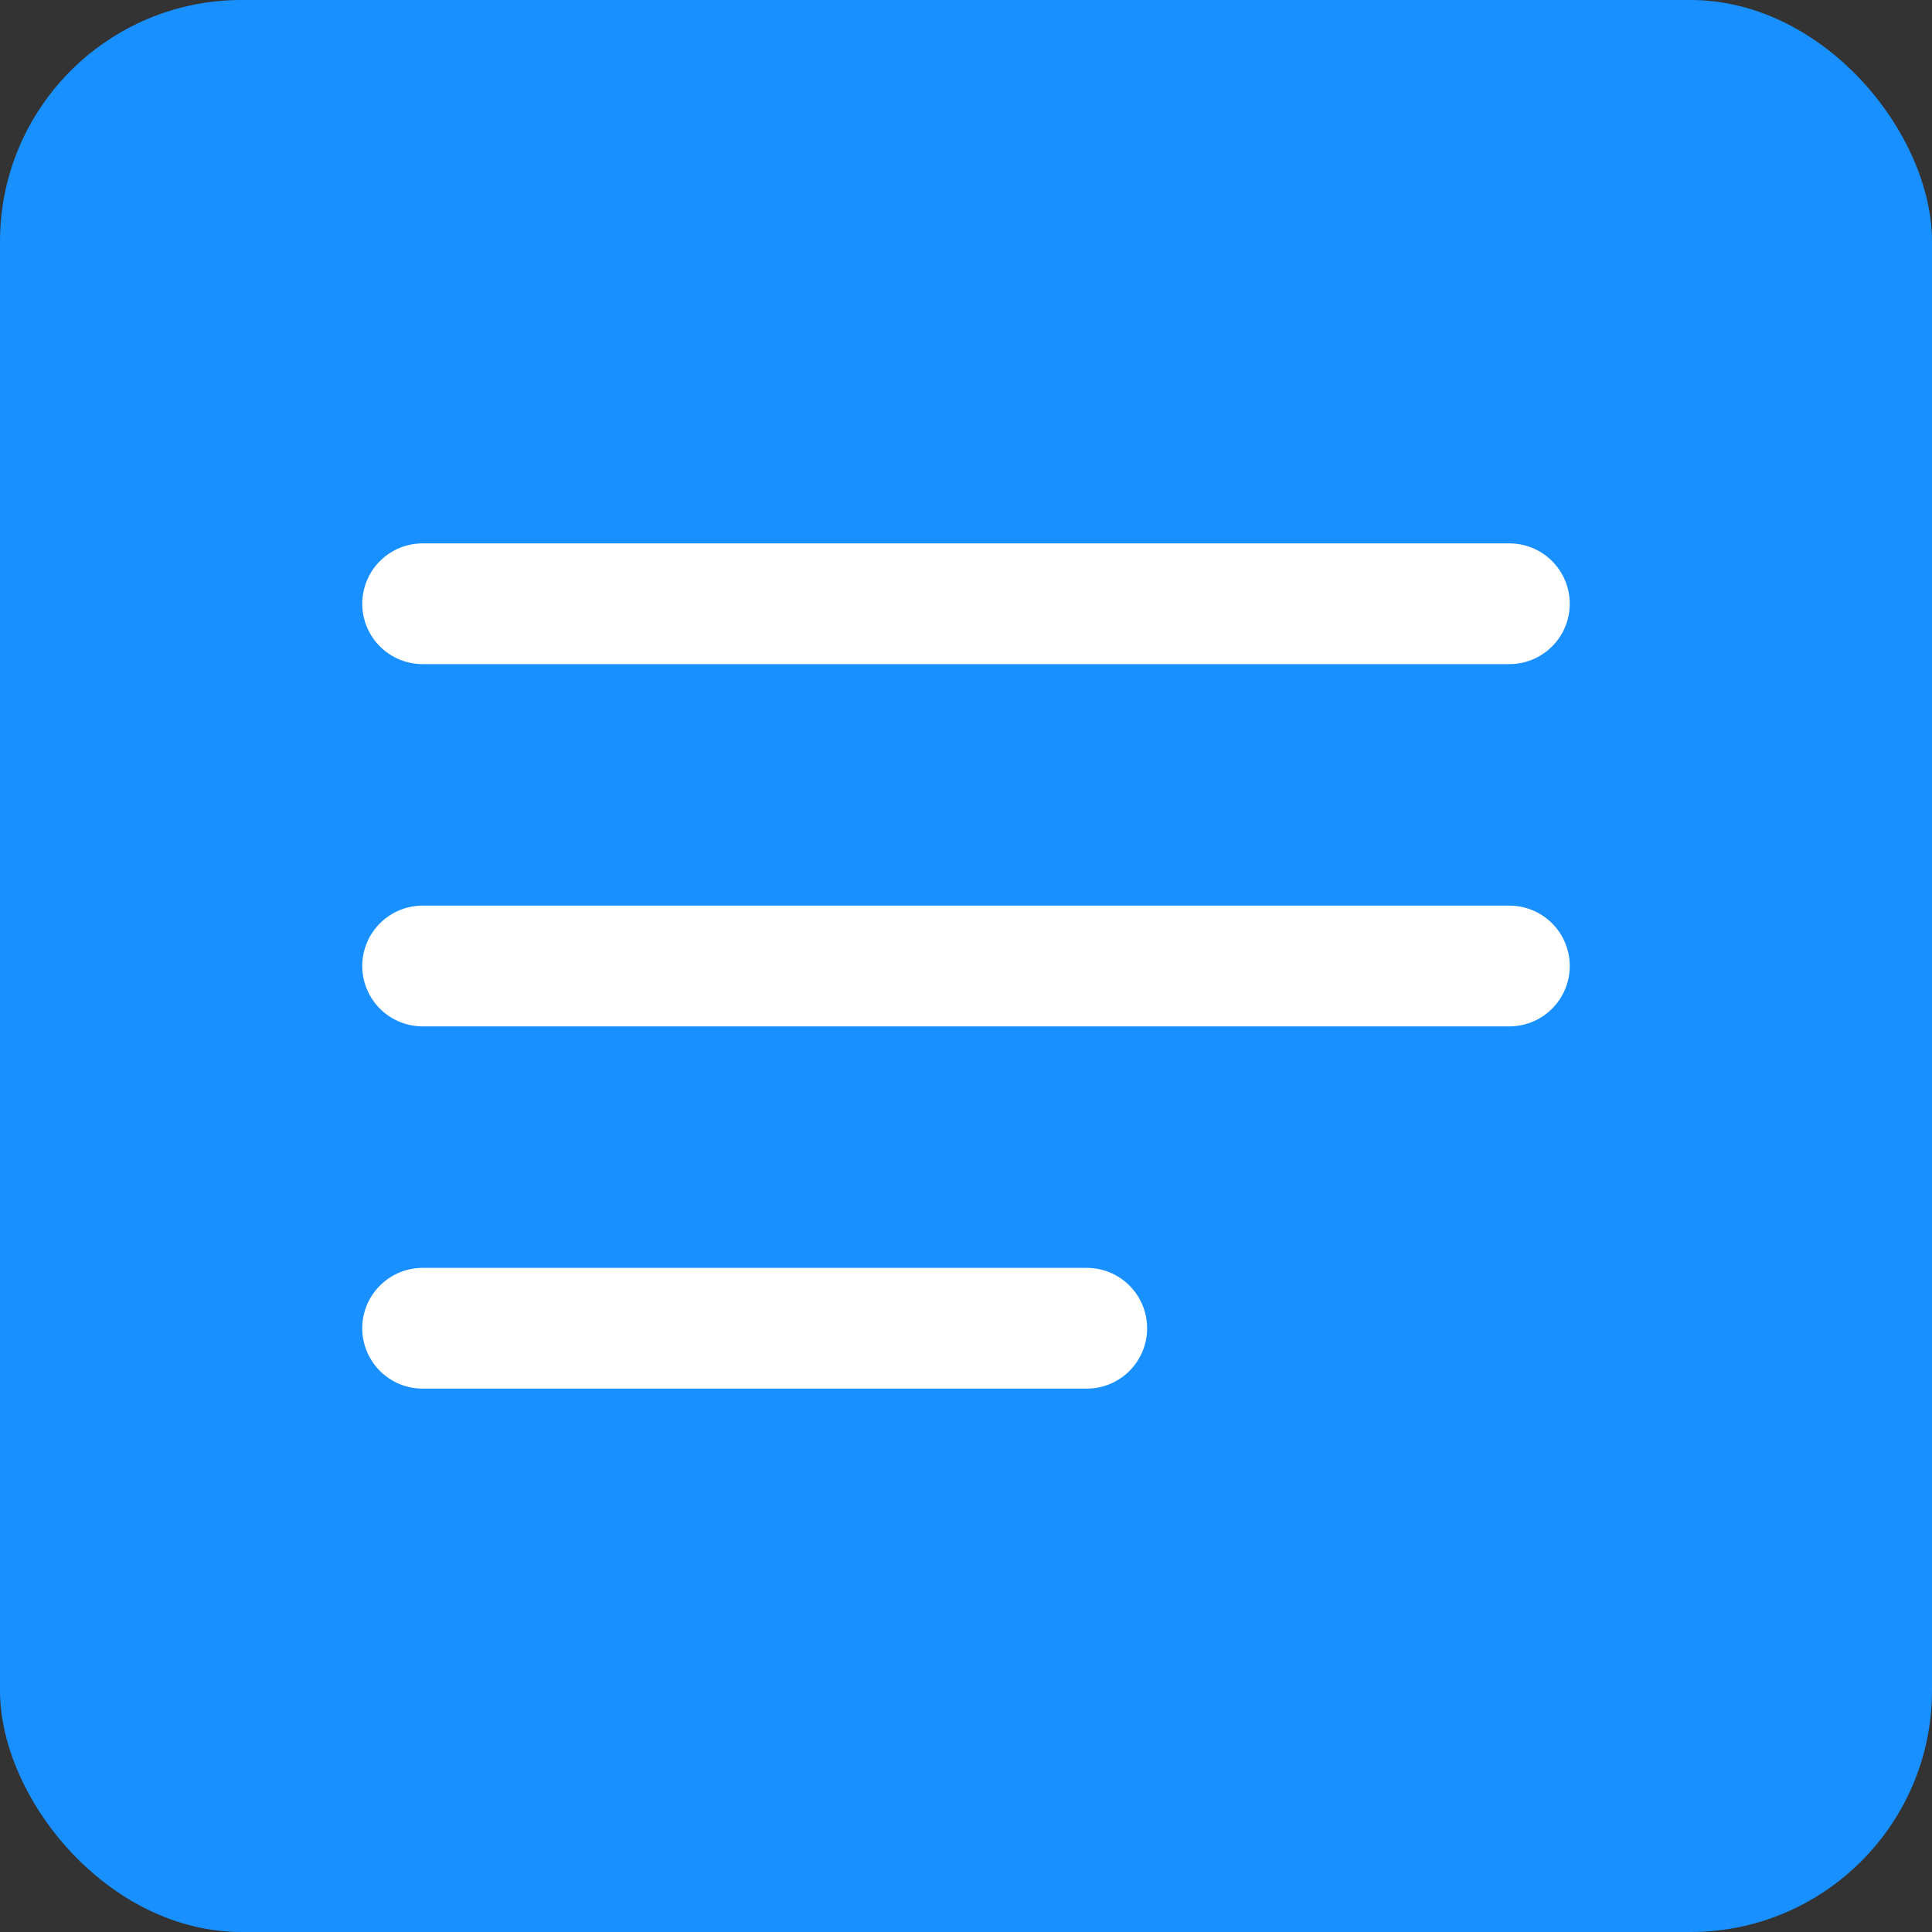 <svg xmlns="http://www.w3.org/2000/svg" width="32" height="32" viewBox="0 0 32 32" fill="none">
  <rect x="0" y="0" width="32" height="32" fill="#333333" stroke="none"/>
  <rect width="32" height="32" rx="4" fill="#1890ff"/>
  <path d="M7 10H25M7 16H25M7 22H18" stroke="white" stroke-width="2" stroke-linecap="round"/>
</svg> 